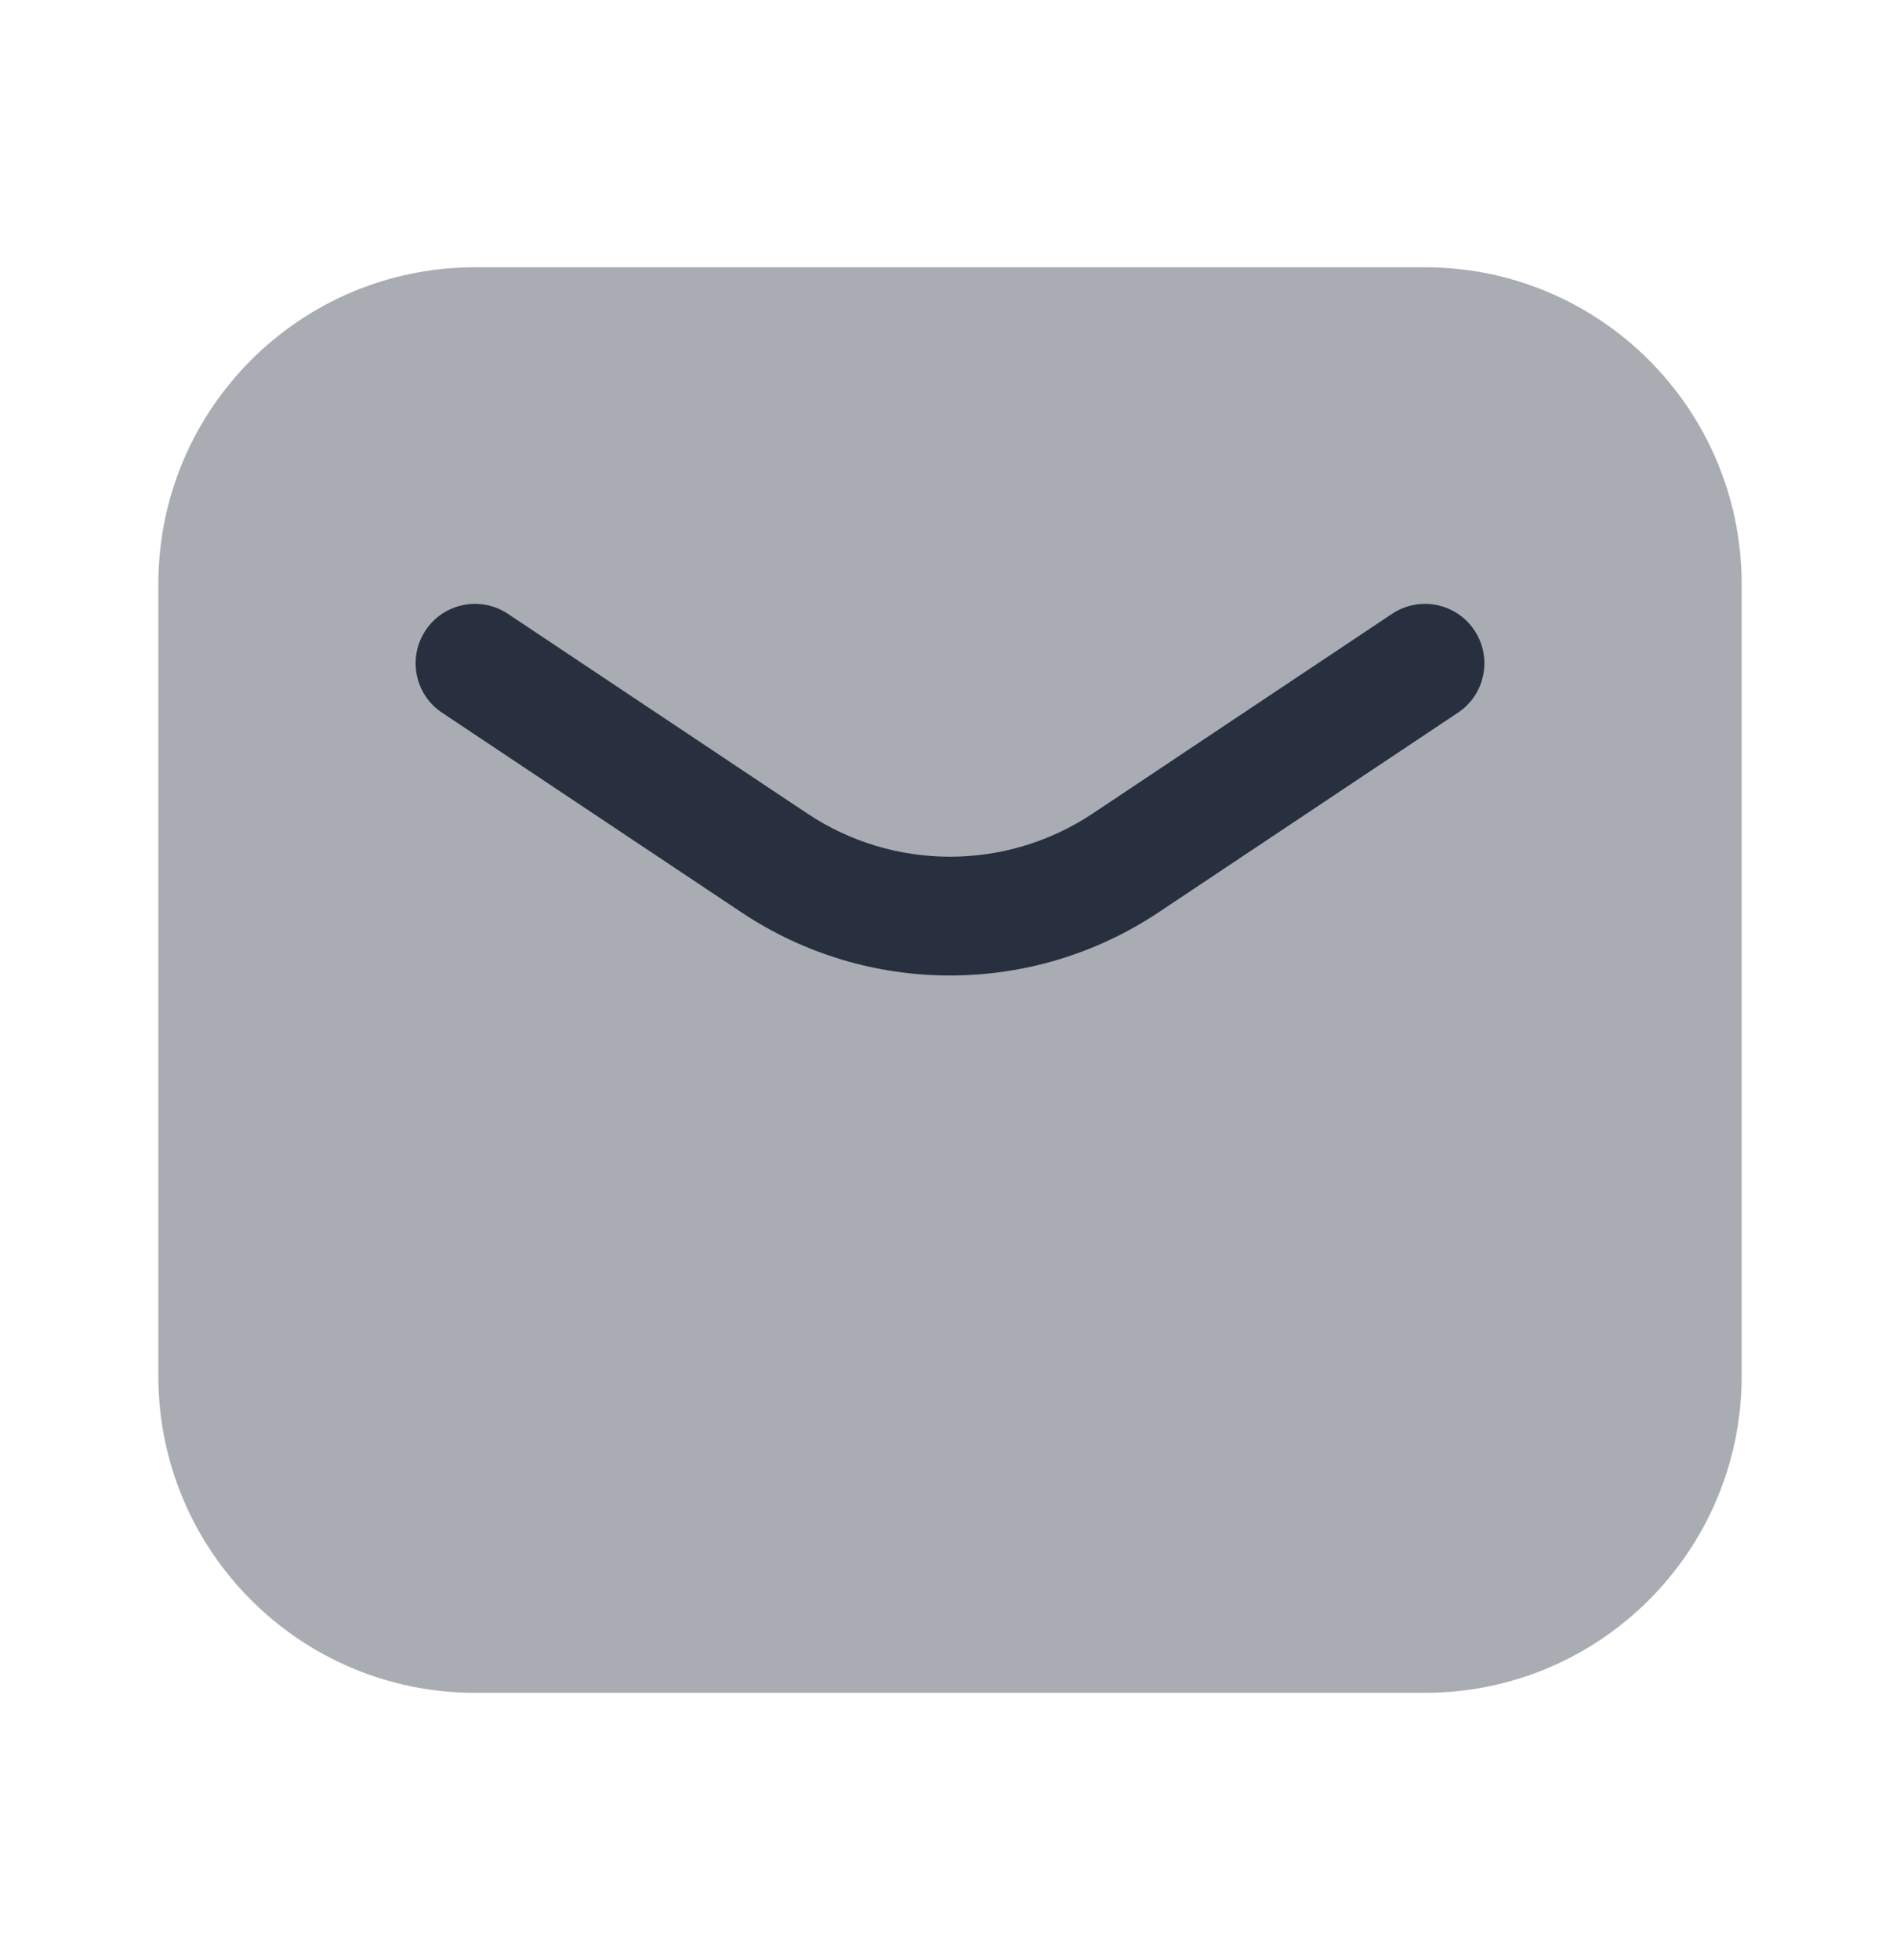 <svg width="32" height="33" viewBox="0 0 32 33" fill="none" xmlns="http://www.w3.org/2000/svg">
<path opacity="0.4" d="M2.667 9.833C2.667 6.888 5.054 4.5 8 4.5H24C26.945 4.5 29.333 6.888 29.333 9.833V23.167C29.333 26.112 26.945 28.5 24 28.5H8C5.054 28.5 2.667 26.112 2.667 23.167V9.833Z" fill="#28303F"/>
<path fill-rule="evenodd" clip-rule="evenodd" d="M7.168 10.612C7.474 10.153 8.095 10.028 8.555 10.335L13.596 13.696C15.052 14.666 16.948 14.666 18.404 13.696L23.445 10.335C23.905 10.028 24.526 10.153 24.832 10.612C25.139 11.072 25.014 11.693 24.555 11.999L19.513 15.36C17.386 16.778 14.614 16.778 12.487 15.36L7.445 11.999C6.986 11.693 6.862 11.072 7.168 10.612Z" fill="#28303F"/>
</svg>
